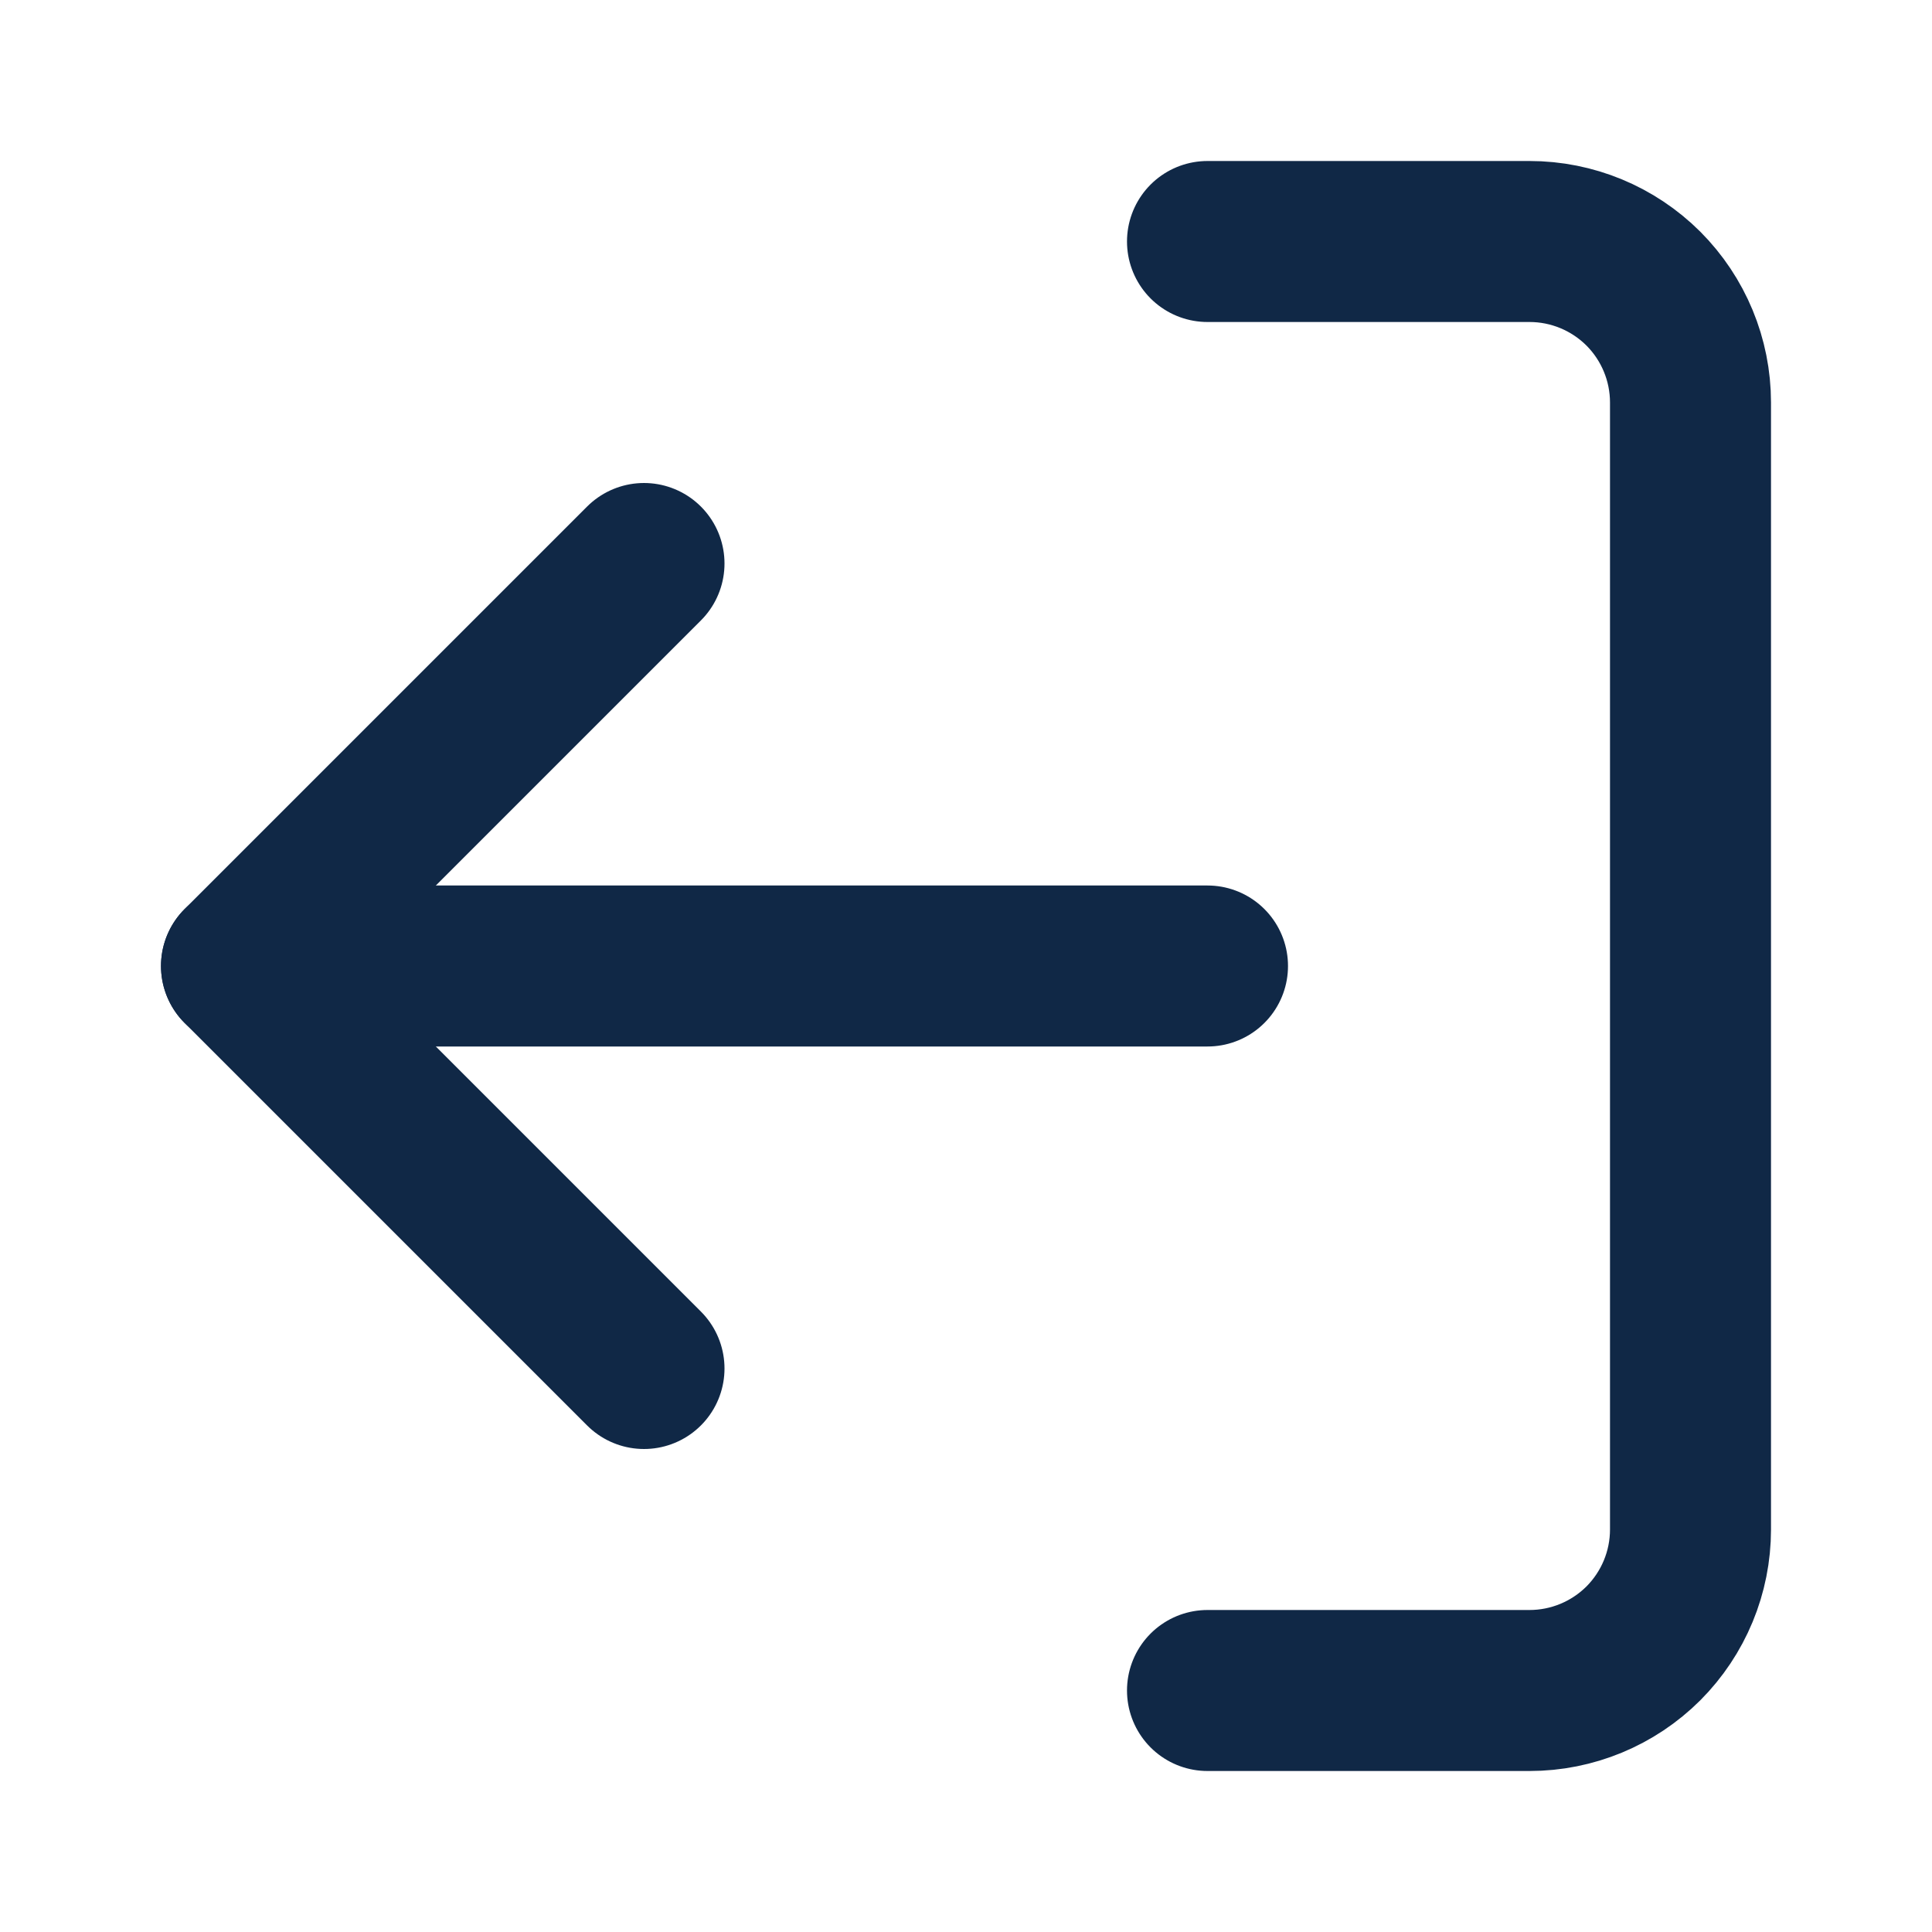 <svg width="18" height="18" viewBox="0 0 18 18" fill="none" xmlns="http://www.w3.org/2000/svg">
<path d="M11.25 15.75H14.25C14.648 15.75 15.029 15.592 15.311 15.311C15.592 15.029 15.75 14.648 15.75 14.25V3.75C15.75 3.352 15.592 2.971 15.311 2.689C15.029 2.408 14.648 2.25 14.25 2.25H11.25" stroke="#102846" stroke-width="1.5" stroke-linecap="round" stroke-linejoin="round"/>
<path d="M6 12.75L2.25 9L6 5.25" stroke="#102846" stroke-width="1.5" stroke-linecap="round" stroke-linejoin="round"/>
<path d="M2.25 9H11.25" stroke="#102846" stroke-width="1.5" stroke-linecap="round" stroke-linejoin="round"/>
</svg>
